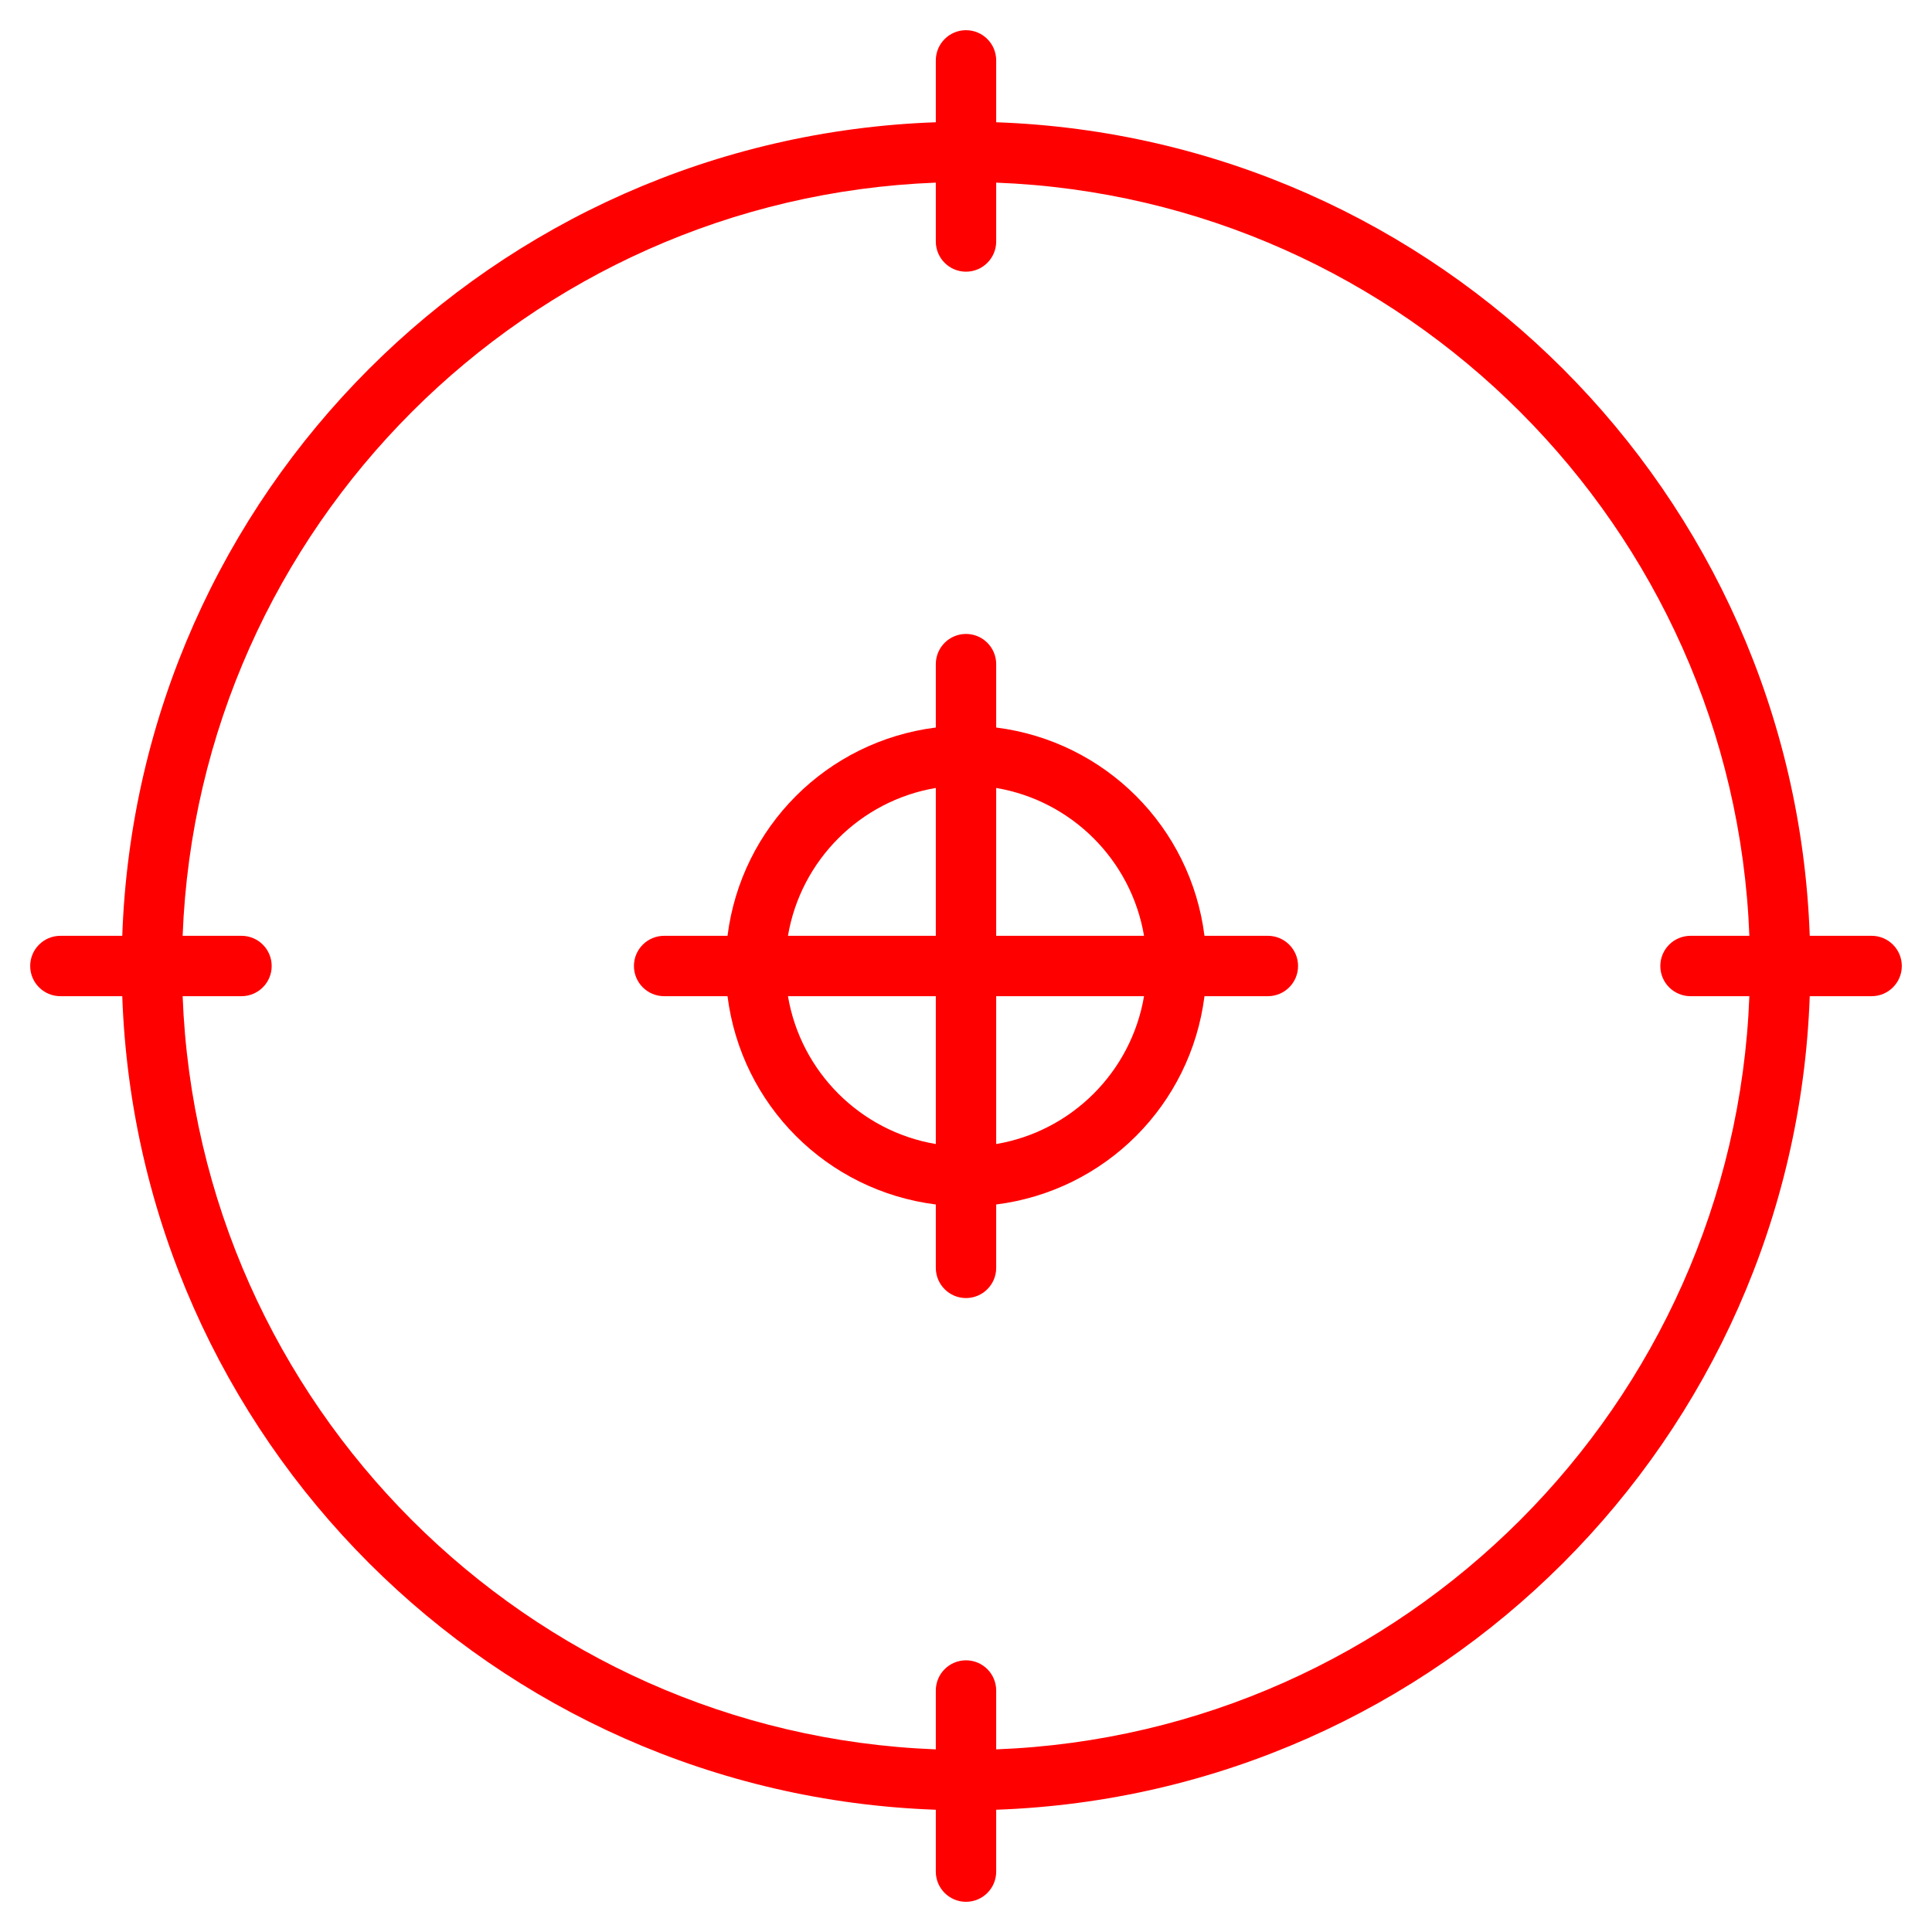 <?xml version="1.0" encoding="utf-8"?><!-- Uploaded to: SVG Repo, www.svgrepo.com, Generator: SVG Repo Mixer Tools -->
<svg version="1.1" fill="#000000" id="Uploaded to svgrepo.com" xmlns="http://www.w3.org/2000/svg" xmlns:xlink="http://www.w3.org/1999/xlink" 
	 width="800px" height="800px" viewBox="0 0 32 32" xml:space="preserve">
<style type="text/css">
	.feather_een{fill:#FF0000;}
	.st0{fill:#0B1719;}
</style>
<path class="feather_een" d="M31,15.5h-1.025C29.715,8.169,23.831,2.285,16.5,2.025V1c0-0.276-0.224-0.5-0.5-0.5S15.5,0.724,15.5,1
	v1.025C8.169,2.285,2.285,8.169,2.025,15.5H1c-0.276,0-0.5,0.224-0.5,0.5s0.224,0.5,0.5,0.5h1.025
	c0.26,7.331,6.144,13.215,13.475,13.475V31c0,0.276,0.224,0.5,0.5,0.5s0.5-0.224,0.5-0.5v-1.025
	c7.331-0.26,13.215-6.144,13.475-13.475H31c0.276,0,0.5-0.224,0.5-0.5S31.276,15.5,31,15.5z M16.5,28.975V28
	c0-0.276-0.224-0.5-0.5-0.5s-0.5,0.224-0.5,0.5v0.975C8.732,28.715,3.285,23.268,3.025,16.5H4c0.276,0,0.5-0.224,0.5-0.5
	S4.276,15.5,4,15.5H3.025C3.285,8.732,8.732,3.285,15.5,3.025V4c0,0.276,0.224,0.5,0.5,0.5s0.5-0.224,0.5-0.5V3.025
	C23.268,3.285,28.715,8.732,28.975,15.5H28c-0.276,0-0.5,0.224-0.5,0.5s0.224,0.5,0.5,0.5h0.975
	C28.715,23.268,23.268,28.715,16.5,28.975z M21,15.5h-1.05c-0.228-1.805-1.645-3.222-3.45-3.45V11c0-0.276-0.224-0.5-0.5-0.5
	s-0.5,0.224-0.5,0.5v1.05c-1.805,0.228-3.222,1.645-3.45,3.45H11c-0.276,0-0.5,0.224-0.5,0.5s0.224,0.5,0.5,0.5h1.05
	c0.228,1.805,1.645,3.222,3.45,3.45V21c0,0.276,0.224,0.5,0.5,0.5s0.5-0.224,0.5-0.5v-1.05c1.805-0.228,3.222-1.645,3.45-3.45H21
	c0.276,0,0.5-0.224,0.5-0.5S21.276,15.5,21,15.5z M18.949,15.5H16.5v-2.449C17.752,13.263,18.737,14.248,18.949,15.5z M15.5,13.051
	V15.5h-2.449C13.263,14.248,14.248,13.263,15.5,13.051z M13.051,16.5H15.5v2.449C14.248,18.737,13.263,17.752,13.051,16.5z
	 M16.5,18.949V16.5h2.449C18.737,17.752,17.752,18.737,16.5,18.949z"/>
</svg>